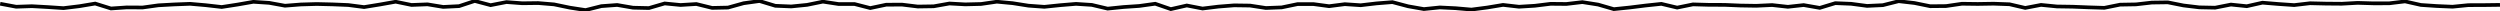 <svg width="1359" height="6" viewBox="0 0 1359 6" fill="none" xmlns="http://www.w3.org/2000/svg">
<g clip-path="url(#clip0_524_25833)">
<path d="M0.087 2.037L8.776 3.659L17.331 3.365L25.877 3.841L34.518 4.419L43.131 3.375L51.734 1.936L60.308 4.611L68.92 4.024L77.523 4.074L86.078 2.888L94.671 2.412L103.342 2.078L111.906 2.828L120.528 3.811L129.131 2.483L137.715 0.983L146.337 1.551L154.912 3.111L163.524 2.432L172.127 2.179L180.72 2.382L189.323 2.736L197.917 3.851L206.52 2.453L215.084 0.932L223.697 2.696L232.396 2.361L240.922 3.76L249.563 3.334L258.07 0.527L266.702 2.807L275.315 1.125L283.908 1.774L292.521 1.662L301.181 2.382L309.717 4.155L318.32 5.483L326.904 3.334L335.487 2.706L344.138 4.186L352.751 4.378L361.325 1.875L369.938 2.716L378.541 2.189L387.115 4.297L395.737 4.115L404.225 1.753L412.876 0.557L421.479 3.152L430.12 3.507L438.742 2.645L447.326 0.892L455.919 2.199H464.561L473.068 4.388L481.728 2.564L490.293 2.503L498.925 3.557L507.556 3.426L516.111 1.905L524.714 2.382L533.317 2.169L541.882 0.922L550.514 1.733L559.078 3.081L567.71 3.709L576.342 2.818L584.916 2.108L593.519 2.665L602.103 4.693L610.782 3.811L619.318 3.243L627.979 2.037L636.457 4.956L645.137 2.98L653.711 4.642L662.304 3.588L670.897 2.909L679.5 3.03L688.123 4.348L696.716 4.024L705.319 2.24L713.951 2.22L722.496 3.365L731.051 2.27L739.683 2.848L748.257 1.845L756.908 1.155L765.434 3.415L774.027 4.926L782.698 4.044L791.291 4.459L799.884 5.209L808.497 4.084L817.052 2.665L825.732 3.659L834.344 3.132L842.899 2.078L851.493 2.159L860.163 1.145L868.756 2.493L877.282 4.966L885.933 4.074L894.498 3.01L903.12 2.098L911.694 4.135L920.297 2.382L928.871 2.625L937.513 2.655L946.106 3.01L954.651 3.152L963.331 2.747L971.896 3.699L980.47 2.757L989.217 4.287L997.685 1.713L1006.31 2.068L1014.93 3.213L1023.53 2.807L1032.11 0.649L1040.71 1.632L1049.27 3.375L1057.89 3.294L1066.52 2.037L1075.11 2.149L1083.72 2.007L1092.38 2.321L1100.91 4.307L1109.5 2.665L1118.13 3.517L1126.73 3.649L1135.31 3.993L1143.91 4.257L1152.47 2.534L1161.11 2.382L1169.73 1.399L1178.41 1.277L1186.93 2.97L1195.52 4.003L1204.14 4.176L1212.73 2.483L1221.35 3.375L1229.87 1.459L1238.56 2.179L1247.11 2.767L1255.75 1.763L1264.36 1.966L1272.93 2.037L1281.61 1.561L1290.18 1.814L1298.72 1.804L1307.38 0.76L1315.99 2.696L1324.57 3.274L1333.21 3.649L1341.79 2.797L1350.38 2.767L1358.99 2.655" stroke="black" stroke-width="2" stroke-miterlimit="10"/>
</g>
<defs>
<clipPath id="clip0_524_25833">
<rect width="1359" height="6" fill="white"/>
</clipPath>
</defs>
</svg>
